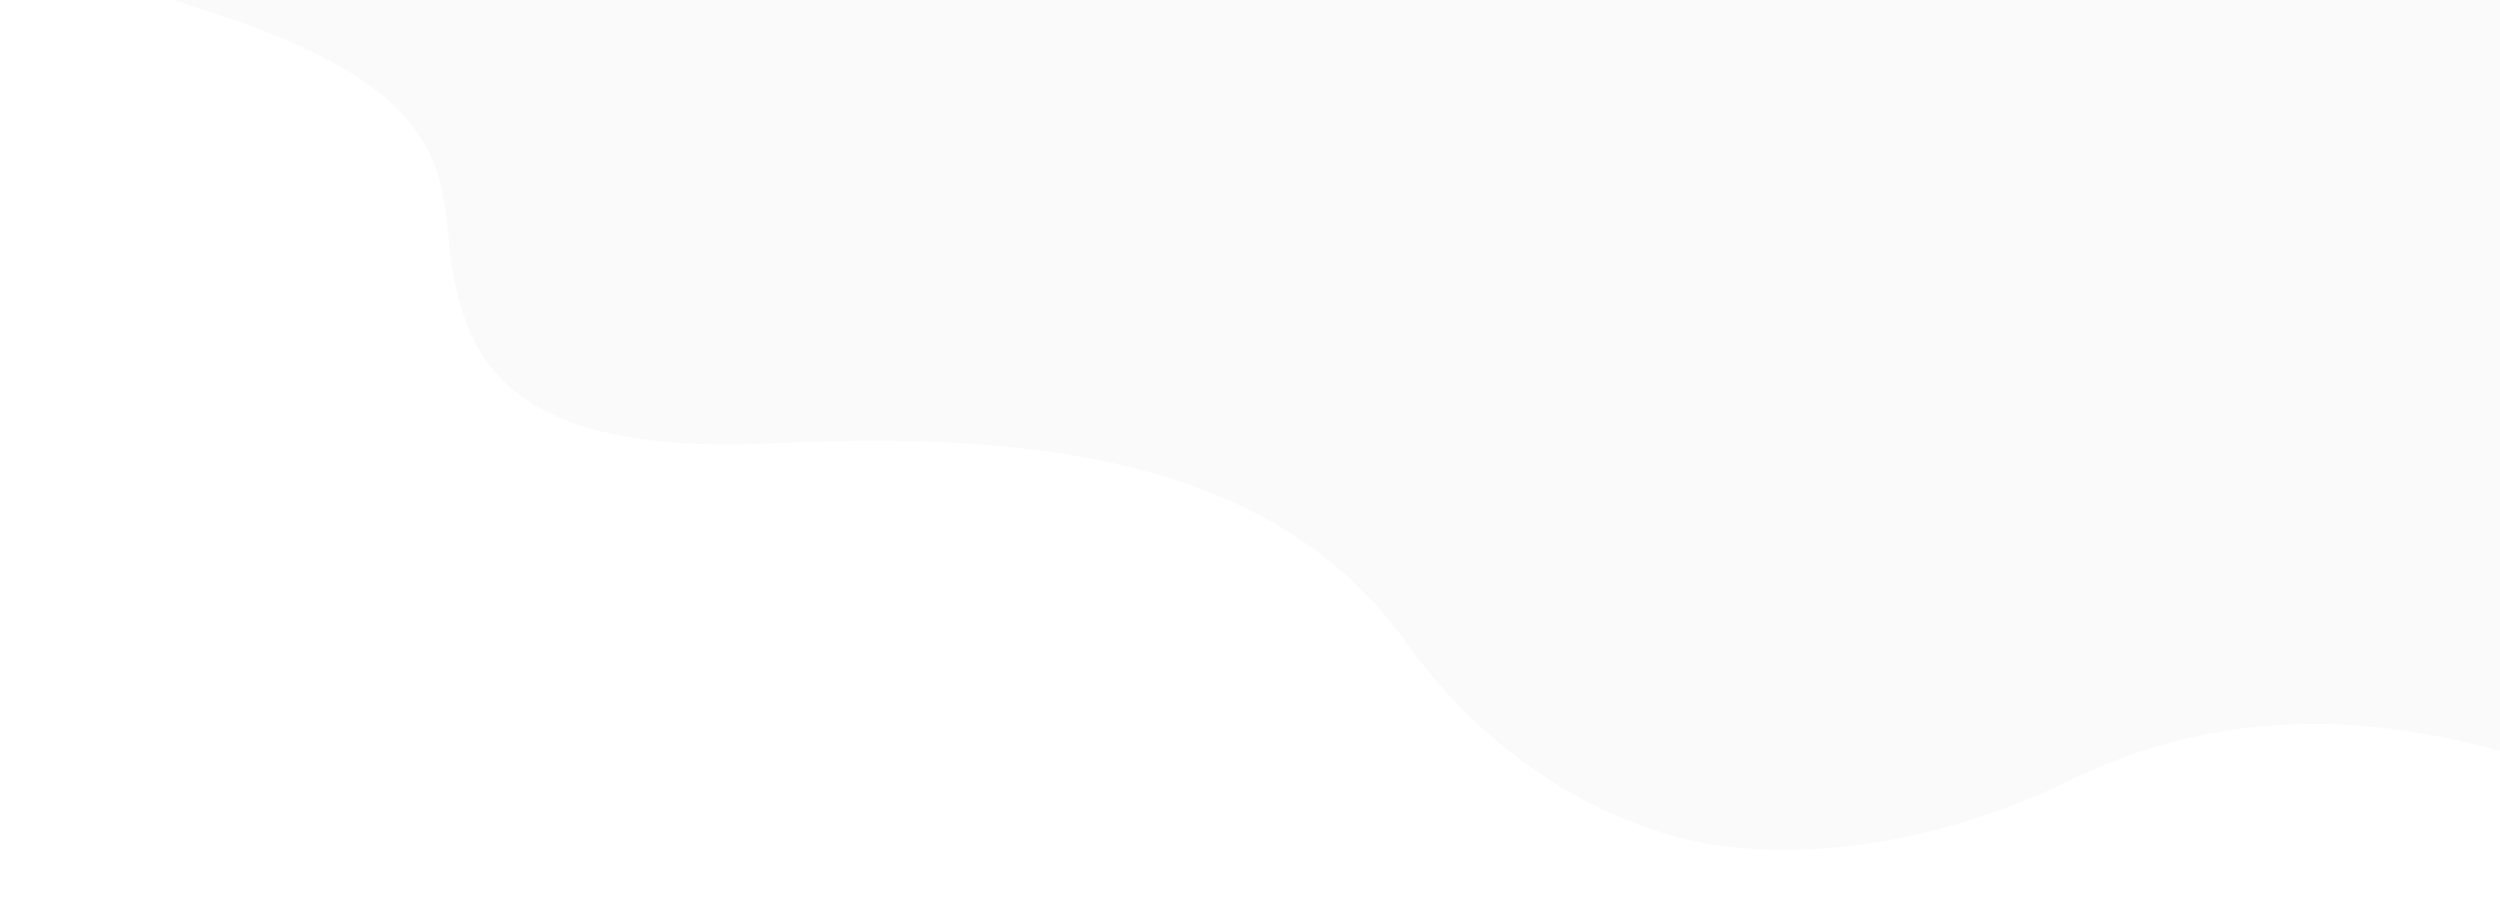 <svg width="1539" height="561" viewBox="0 0 1539 561" fill="none" xmlns="http://www.w3.org/2000/svg">
<path opacity="0.02" d="M125.652 6.216C-7.795 -35.765 -9.055 -128.056 6.996 -168.953L210.279 -794.514L2573.03 -307.383L2369.75 318.178C2358.87 360.143 2301.55 440.357 2159.3 425.494C1981.47 406.917 1966.85 467.199 1924.86 509.78C1882.86 552.362 1825.34 591.743 1690.25 523.201C1555.17 454.66 1414.93 412.183 1275.33 479.854C1163.65 533.99 1075.64 524.584 1044.25 518.114C1012.87 511.643 930.173 485.853 865.497 395.358C784.651 282.238 636.147 265.184 476.277 272.914C316.406 280.644 290.097 223.98 279.311 170.516C268.526 117.053 292.461 58.691 125.652 6.216Z" fill="black"/>
</svg>
